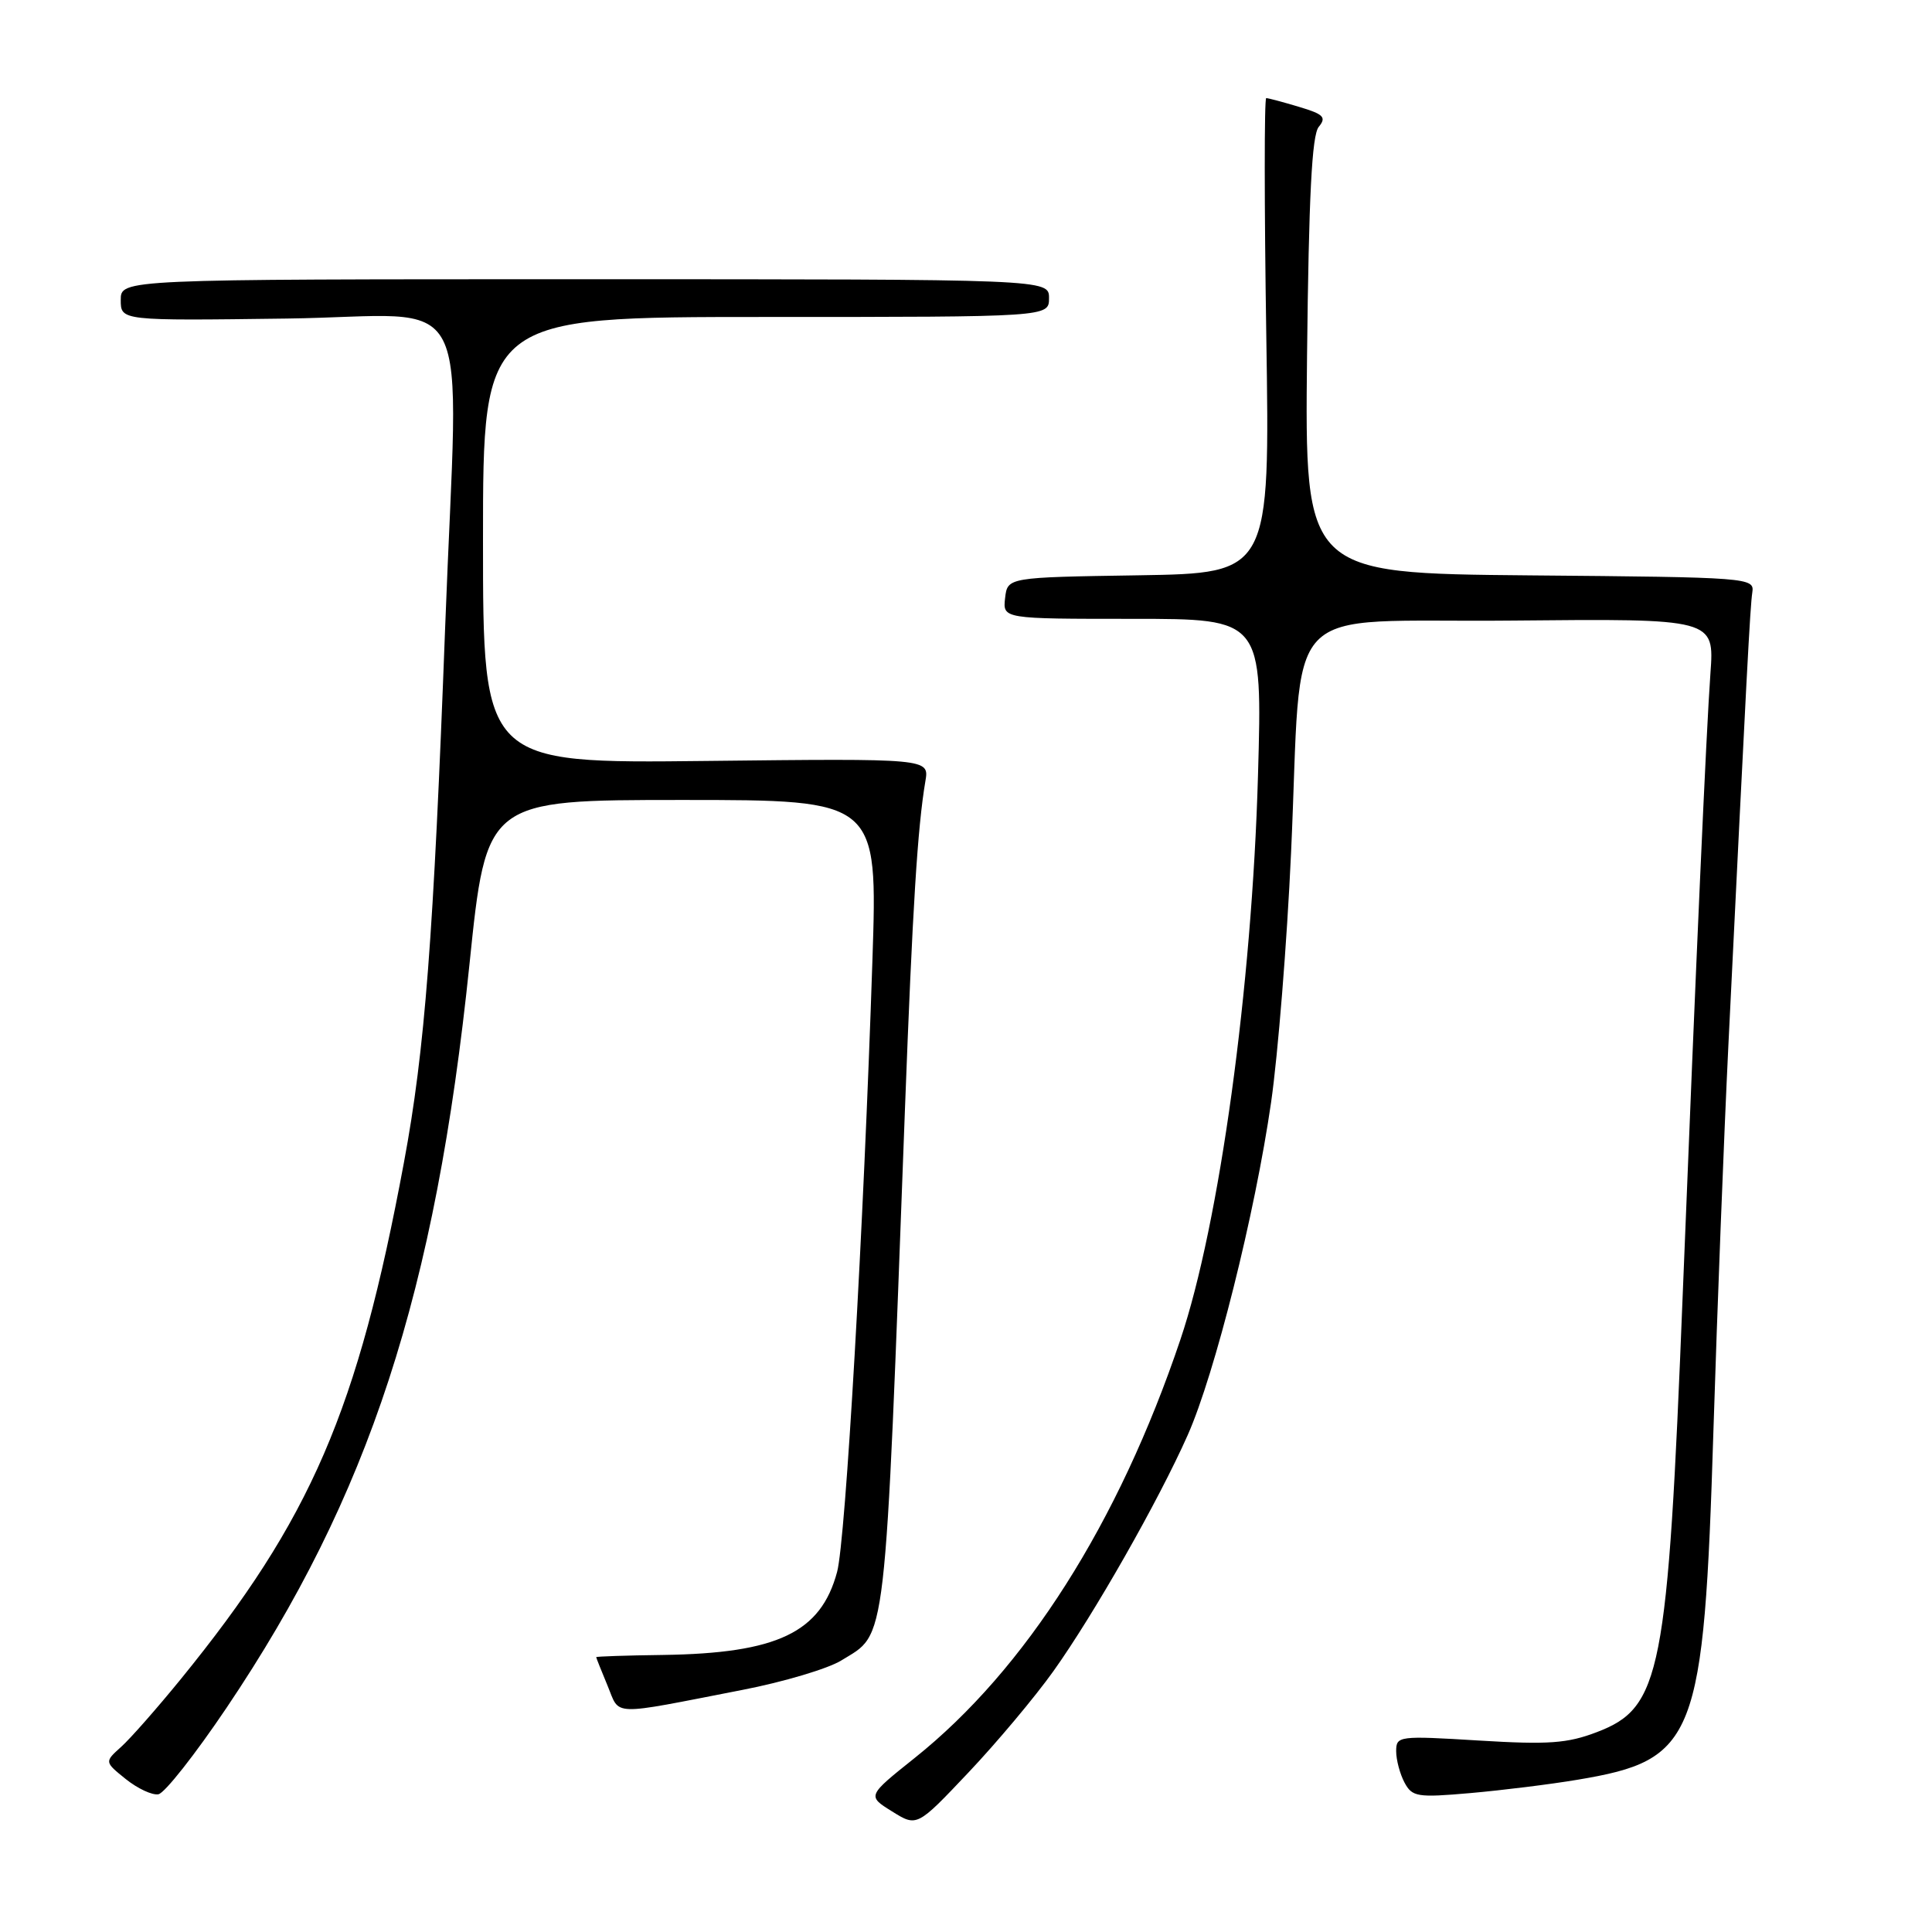 <?xml version="1.0" encoding="UTF-8" standalone="no"?>
<!DOCTYPE svg PUBLIC "-//W3C//DTD SVG 1.1//EN" "http://www.w3.org/Graphics/SVG/1.1/DTD/svg11.dtd" >
<svg xmlns="http://www.w3.org/2000/svg" xmlns:xlink="http://www.w3.org/1999/xlink" version="1.1" viewBox="0 0 256 256">
 <g >
 <path fill="currentColor"
d=" M 139.58 221.44 C 144.94 213.93 153.51 198.87 157.38 190.15 C 160.98 182.04 166.30 160.81 168.43 146.04 C 169.34 139.73 170.53 124.88 171.07 113.04 C 172.65 78.75 169.04 82.54 200.33 82.23 C 227.17 81.97 227.17 81.97 226.64 89.23 C 226.08 97.07 224.75 126.84 222.97 171.50 C 220.97 221.87 220.11 226.27 211.58 229.52 C 207.68 231.01 205.17 231.19 195.97 230.63 C 185.31 229.98 185.00 230.02 185.00 232.05 C 185.00 233.19 185.50 235.06 186.10 236.19 C 187.12 238.10 187.79 238.21 194.85 237.59 C 199.06 237.22 205.43 236.43 209.00 235.83 C 224.75 233.20 225.76 230.60 227.04 189.50 C 227.54 173.55 228.43 150.60 229.02 138.50 C 231.44 89.19 231.90 80.41 232.19 78.50 C 232.49 76.54 231.86 76.49 202.69 76.24 C 172.89 75.97 172.89 75.97 173.19 47.14 C 173.42 26.01 173.83 17.90 174.74 16.81 C 175.79 15.54 175.39 15.13 172.13 14.16 C 170.00 13.52 168.05 13.00 167.78 13.00 C 167.52 13.00 167.52 27.16 167.79 44.48 C 168.28 75.95 168.28 75.95 150.89 76.23 C 133.50 76.50 133.50 76.50 133.18 79.25 C 132.87 82.00 132.87 82.00 150.08 82.00 C 167.28 82.00 167.28 82.00 166.69 102.75 C 165.90 130.76 161.58 162.18 156.41 177.50 C 148.22 201.81 135.90 221.21 121.20 232.94 C 114.90 237.97 114.90 237.97 118.20 240.02 C 121.50 242.08 121.50 242.08 128.32 234.87 C 132.07 230.91 137.14 224.86 139.58 221.44 Z  M 30.02 226.29 C 48.92 198.22 57.70 171.34 62.21 127.75 C 64.45 106.00 64.45 106.00 90.38 106.00 C 116.30 106.00 116.30 106.00 115.60 127.25 C 114.43 162.77 112.05 204.11 110.92 208.29 C 108.76 216.33 103.00 219.07 87.84 219.29 C 82.98 219.35 79.00 219.49 79.00 219.58 C 79.00 219.68 79.68 221.37 80.50 223.35 C 82.20 227.43 80.61 227.38 98.38 223.92 C 103.81 222.87 109.70 221.11 111.46 220.03 C 117.57 216.25 117.19 219.58 119.91 147.00 C 120.92 120.20 121.58 109.63 122.62 103.50 C 123.13 100.50 123.13 100.50 93.57 100.83 C 64.00 101.16 64.00 101.16 64.00 71.58 C 64.00 42.00 64.00 42.00 101.50 42.00 C 139.00 42.00 139.00 42.00 139.00 39.50 C 139.00 37.00 139.00 37.00 77.50 37.00 C 16.00 37.00 16.00 37.00 16.00 39.75 C 16.00 42.50 16.00 42.50 38.00 42.21 C 63.45 41.88 60.73 36.59 58.99 83.00 C 57.44 124.31 56.30 139.14 53.53 154.00 C 47.39 187.00 41.21 201.29 23.95 222.50 C 20.81 226.35 17.26 230.39 16.04 231.48 C 13.84 233.46 13.84 233.46 16.67 235.74 C 18.23 236.99 20.17 237.90 20.99 237.75 C 21.82 237.60 25.88 232.44 30.02 226.29 Z "/>
</g>
</svg>